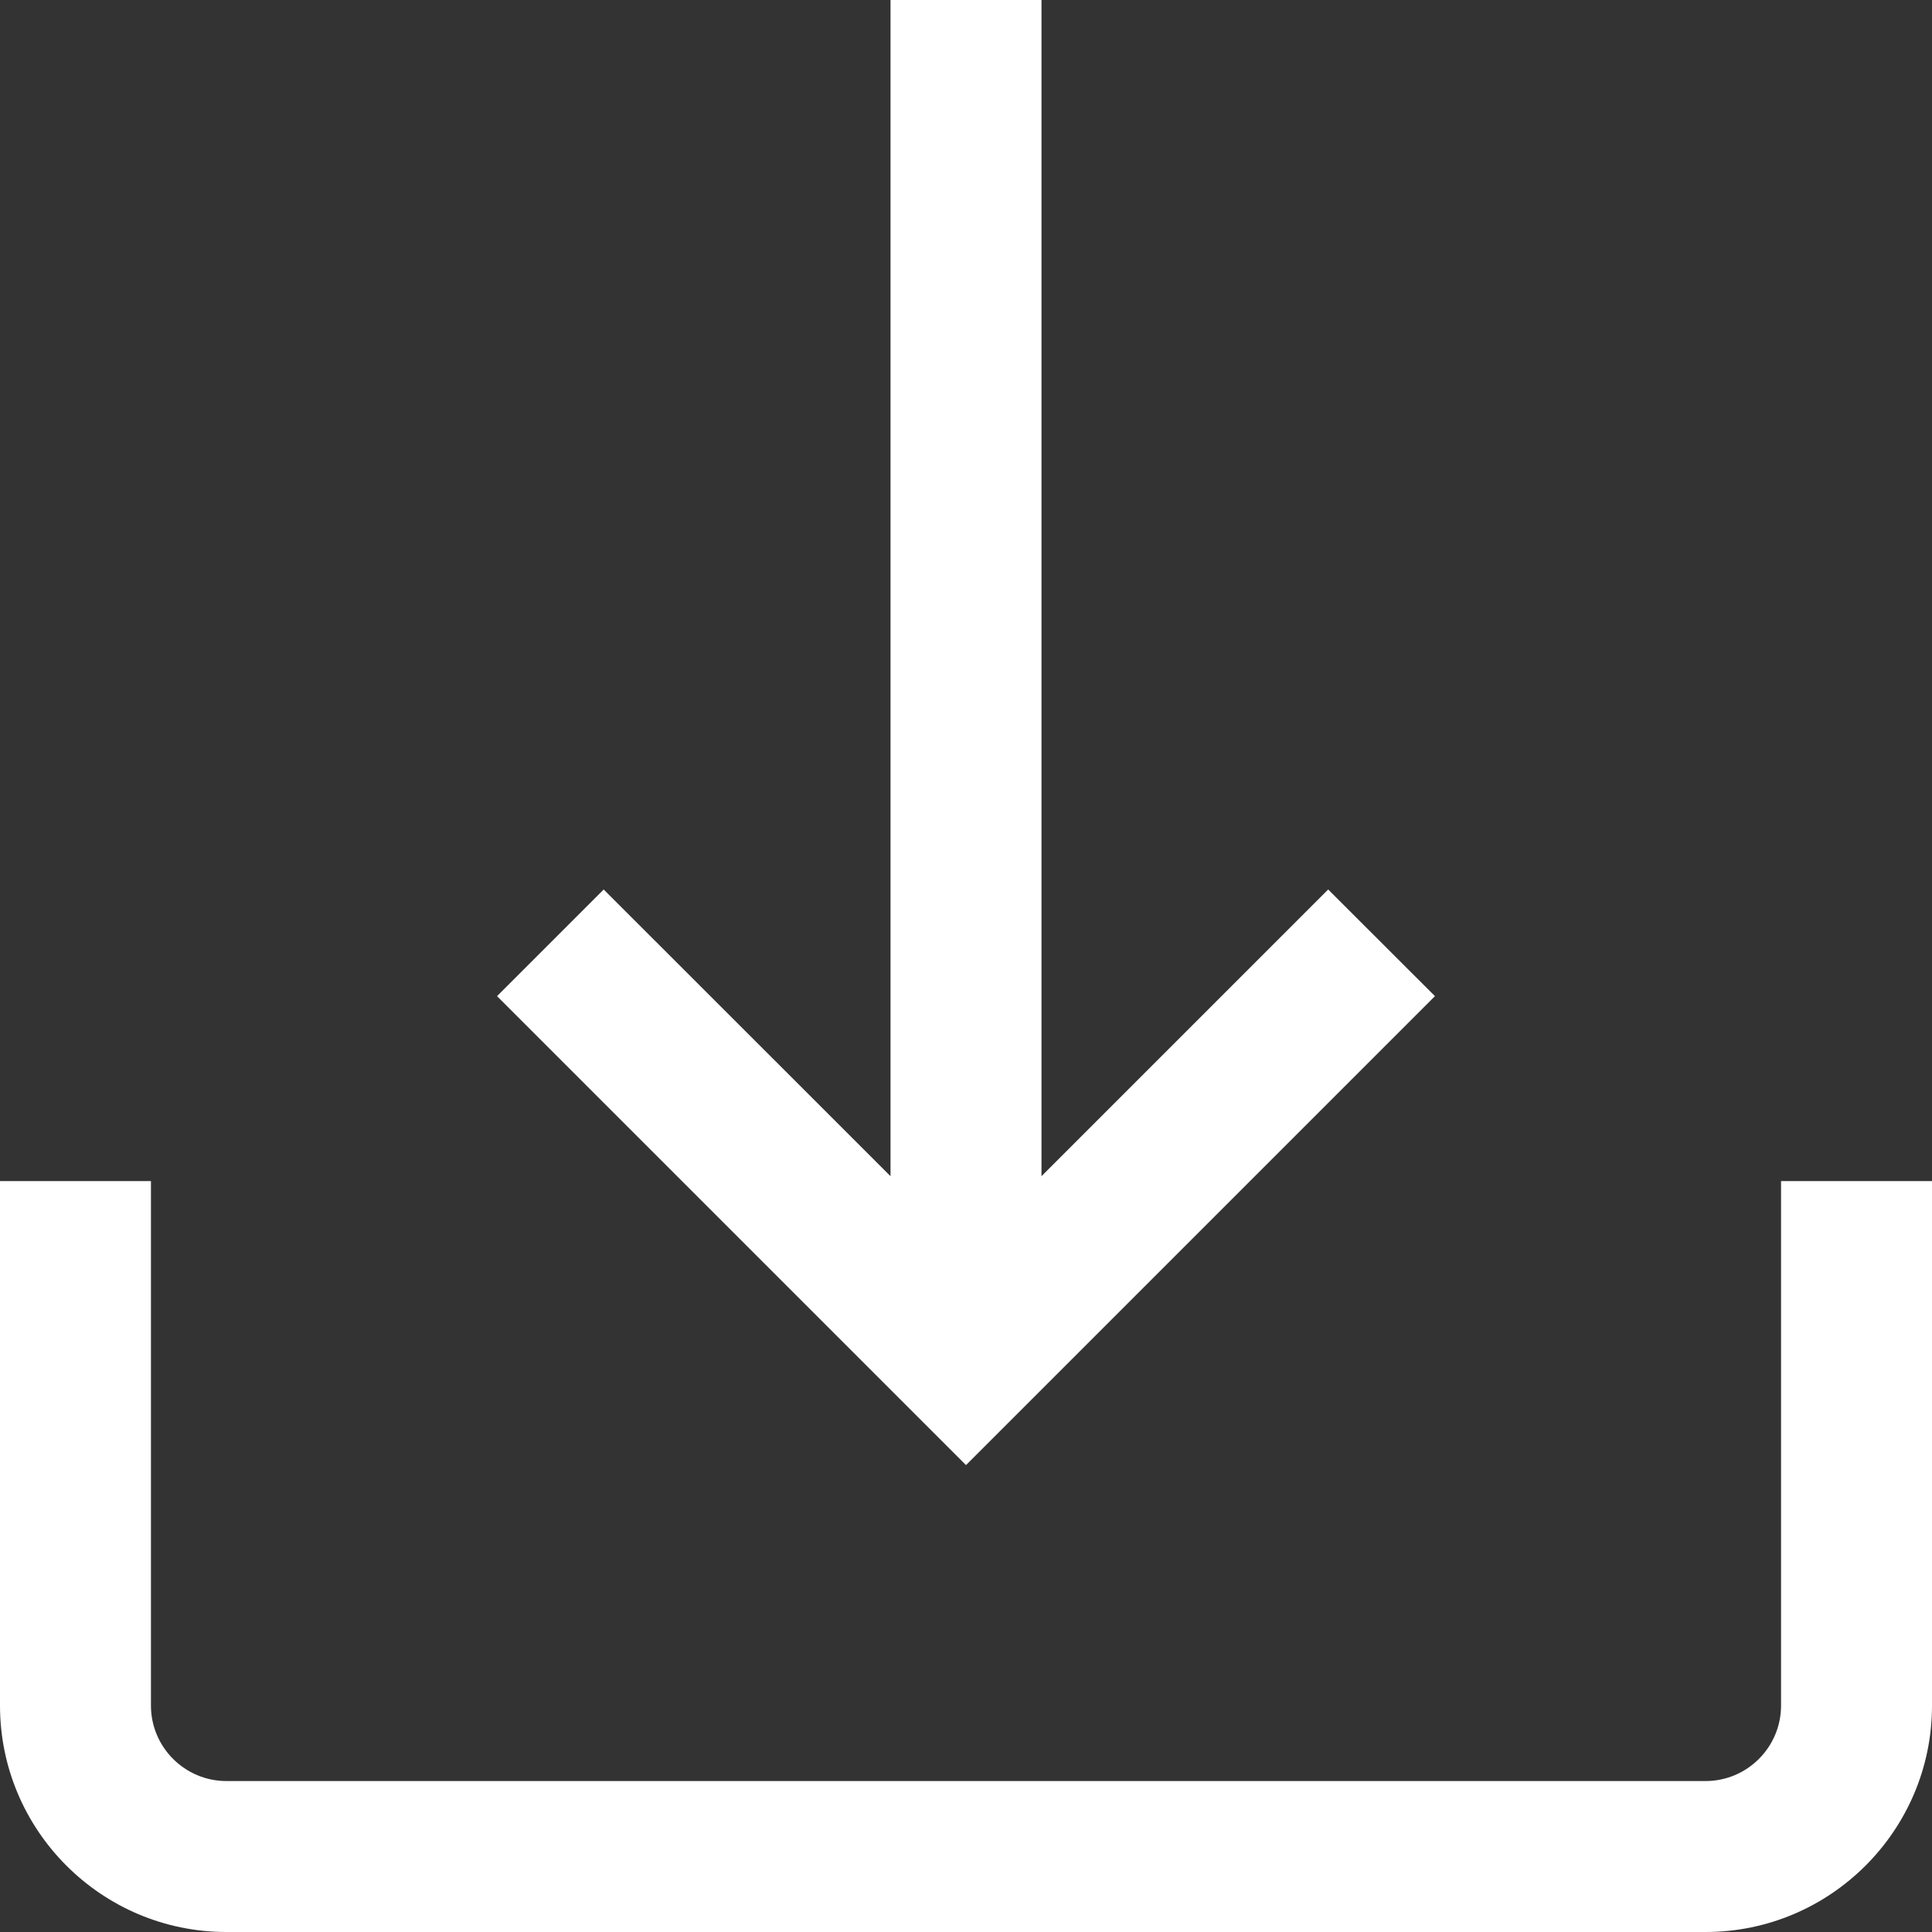 <svg 
 xmlns="http://www.w3.org/2000/svg"
 xmlns:xlink="http://www.w3.org/1999/xlink"
 width="15px" height="15px">
<rect width="100%" height="100%" fill="#333333" stroke="none"/>
<path fill-rule="evenodd"  fill="rgb(255, 255, 255)"
 d="M13.242,15.000 L1.758,15.000 C0.788,15.000 -0.000,14.211 -0.000,13.242 L-0.000,9.170 L1.172,9.170 L1.172,13.242 C1.172,13.565 1.435,13.828 1.758,13.828 L13.242,13.828 C13.565,13.828 13.828,13.565 13.828,13.242 L13.828,9.170 L15.000,9.170 L15.000,13.242 C15.000,14.211 14.211,15.000 13.242,15.000 ZM3.859,7.734 L4.687,6.906 L6.914,9.132 L6.914,-0.000 L8.086,-0.000 L8.086,9.132 L10.312,6.906 L11.141,7.734 L7.500,11.375 L3.859,7.734 Z"/>
</svg>